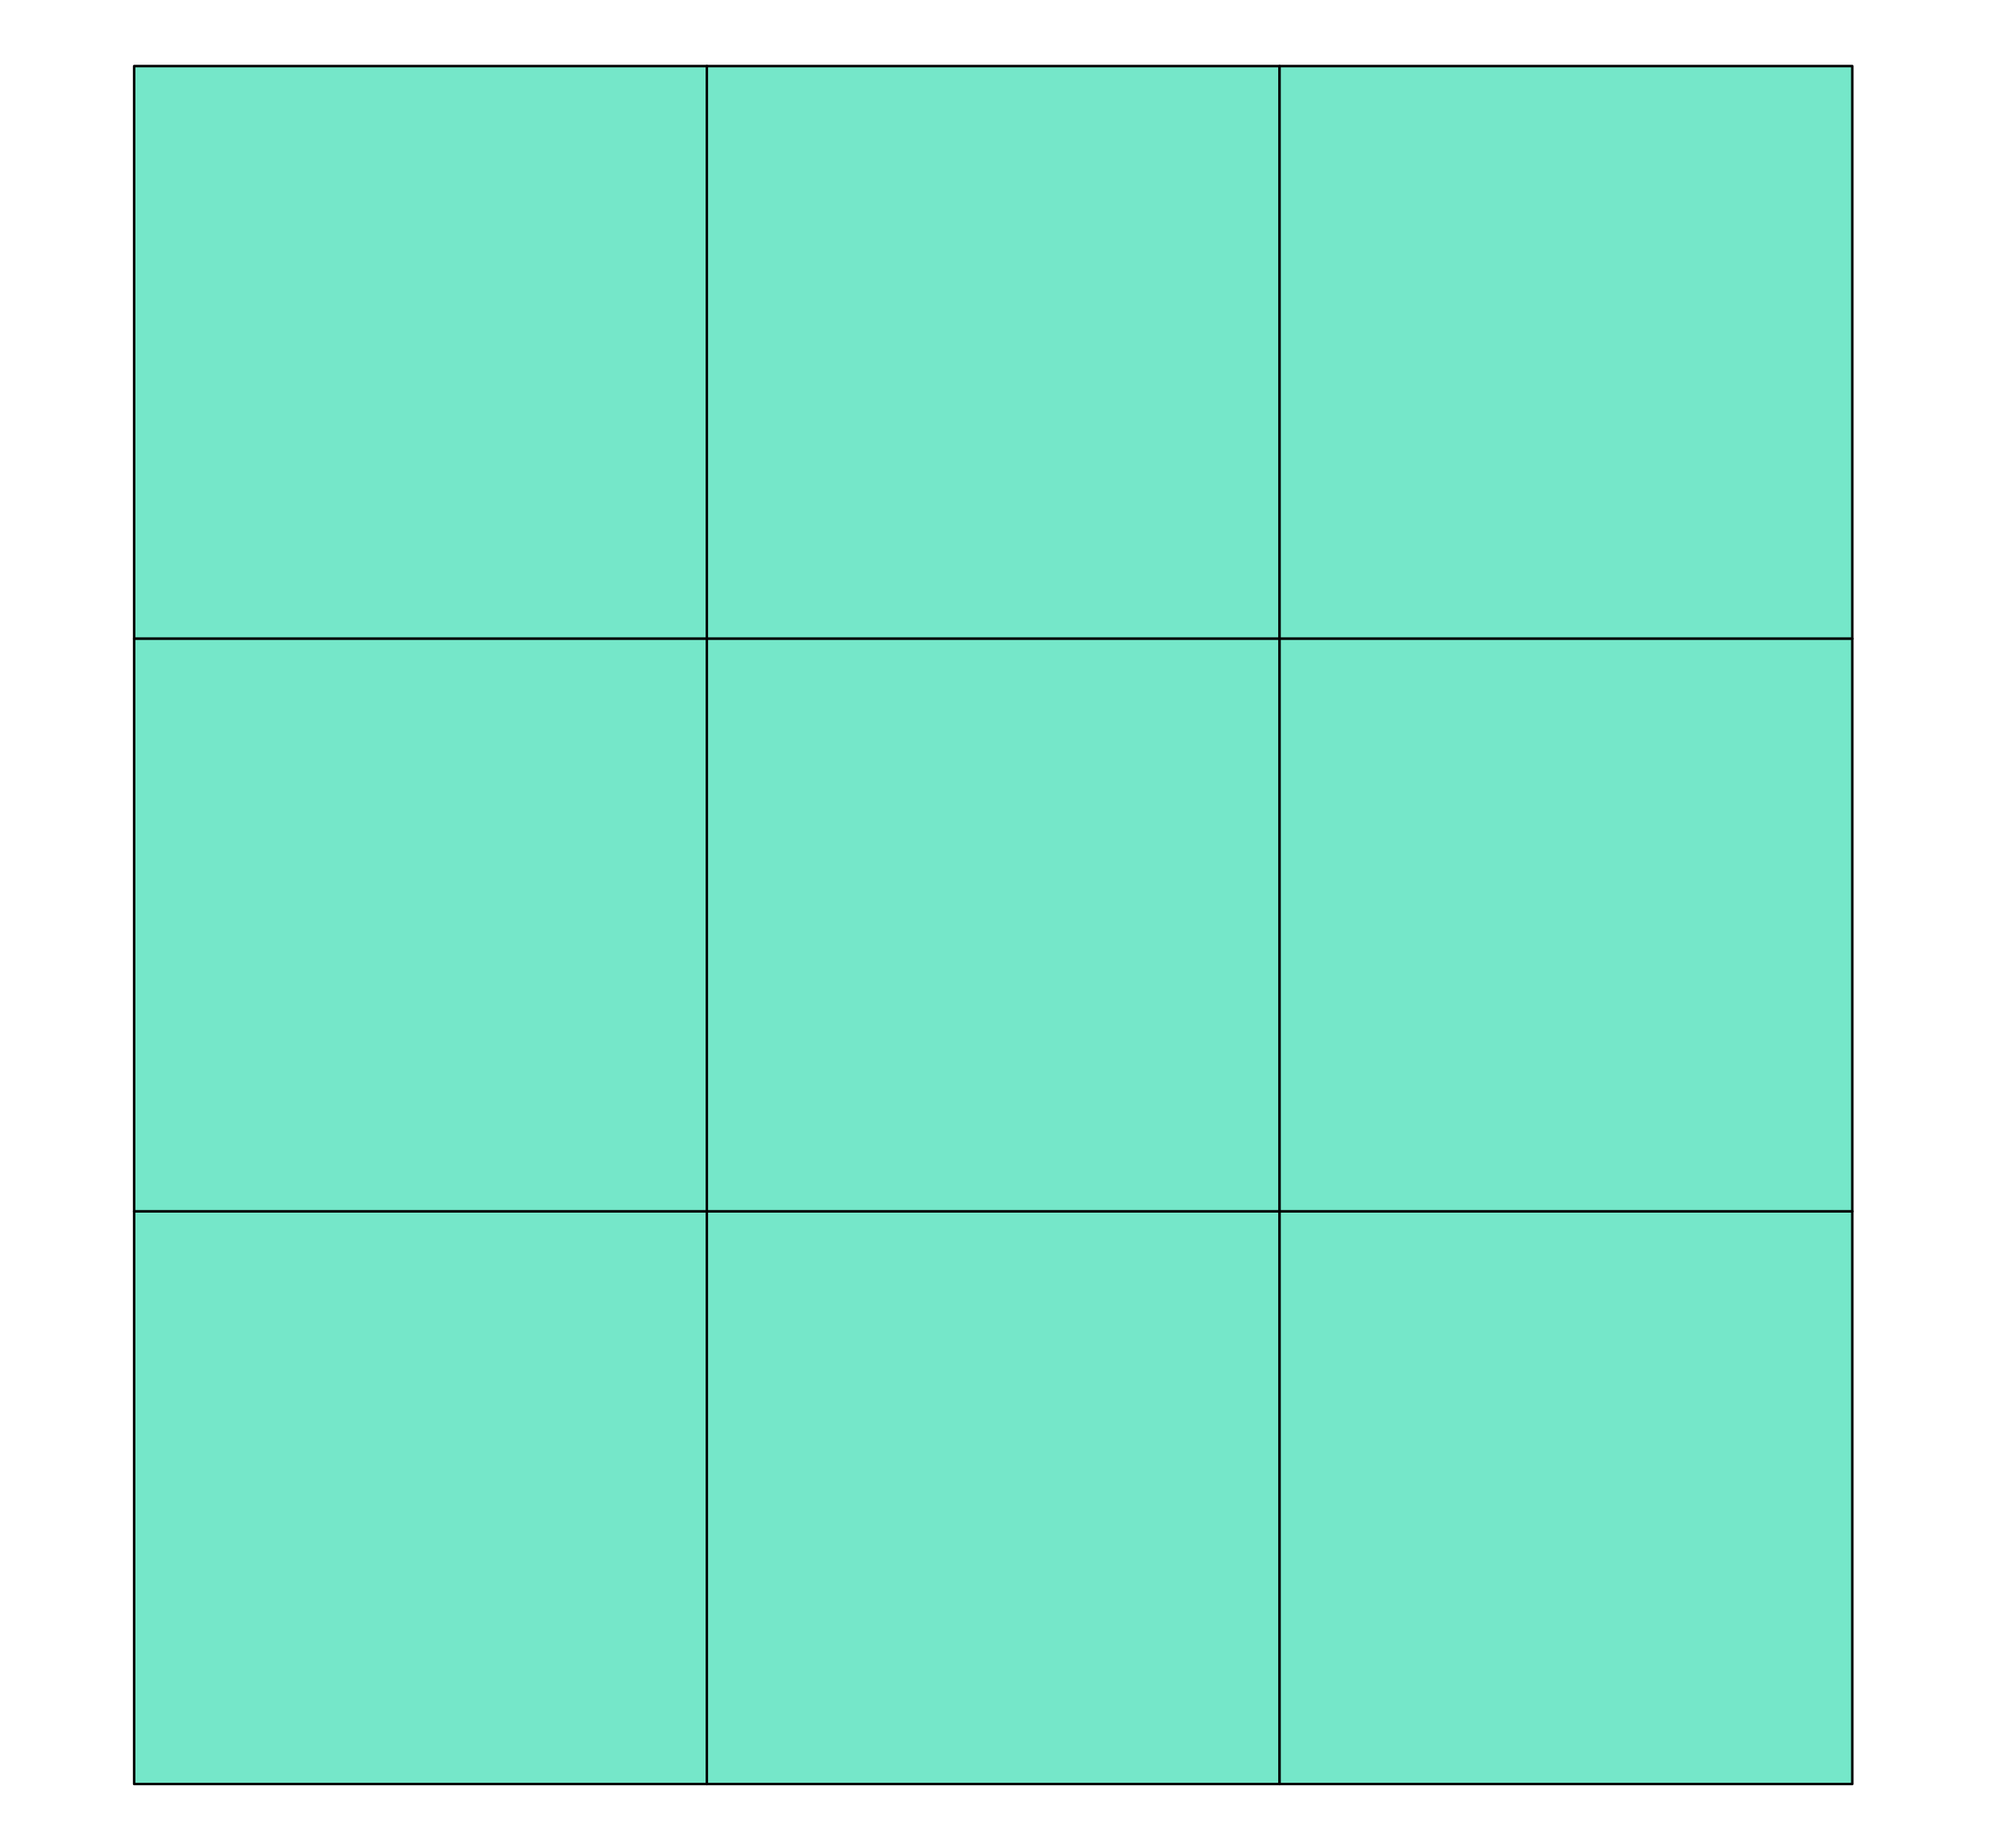 <?xml version="1.0" encoding="UTF-8" standalone="no"?>
<!-- Created with Inkscape (http://www.inkscape.org/) -->

<svg
   width="176mm"
   height="161mm"
   viewBox="0 0 176 161"
   version="1.1"
   id="svg5"
   inkscape:version="1.2.2 (b0a8486541, 2022-12-01)"
   sodipodi:docname="grid.svg"
   inkscape:export-filename="grid.pdf"
   inkscape:export-xdpi="400"
   inkscape:export-ydpi="400"
   xmlns:inkscape="http://www.inkscape.org/namespaces/inkscape"
   xmlns:sodipodi="http://sodipodi.sourceforge.net/DTD/sodipodi-0.dtd"
   xmlns="http://www.w3.org/2000/svg"
   xmlns:svg="http://www.w3.org/2000/svg">
  <sodipodi:namedview
     id="namedview7"
     pagecolor="#ffffff"
     bordercolor="#666666"
     borderopacity="1.0"
     inkscape:showpageshadow="2"
     inkscape:pageopacity="0.0"
     inkscape:pagecheckerboard="0"
     inkscape:deskcolor="#d1d1d1"
     inkscape:document-units="mm"
     showgrid="false"
     inkscape:zoom="0.5946522"
     inkscape:cx="575.96693"
     inkscape:cy="224.50098"
     inkscape:window-width="1920"
     inkscape:window-height="1043"
     inkscape:window-x="0"
     inkscape:window-y="0"
     inkscape:window-maximized="1"
     inkscape:current-layer="layer1" />
  <defs
     id="defs2">
    <rect
       x="-396.864"
       y="120.357"
       width="93.549"
       height="78.204"
       id="rect961" />
    <rect
       x="-396.864"
       y="120.357"
       width="93.549"
       height="78.204"
       id="rect961-9" />
    <rect
       x="-396.864"
       y="120.357"
       width="93.549"
       height="78.204"
       id="rect961-7" />
    <rect
       x="-396.864"
       y="120.357"
       width="93.549"
       height="78.204"
       id="rect961-4" />
    <rect
       x="-396.864"
       y="120.357"
       width="93.549"
       height="78.204"
       id="rect961-0" />
    <rect
       x="-396.864"
       y="120.357"
       width="93.549"
       height="78.204"
       id="rect961-6" />
    <rect
       x="-396.864"
       y="120.357"
       width="93.549"
       height="78.204"
       id="rect961-06" />
    <rect
       x="-396.864"
       y="120.357"
       width="93.549"
       height="78.204"
       id="rect961-061" />
    <rect
       x="-396.864"
       y="120.357"
       width="93.549"
       height="78.204"
       id="rect961-47" />
    <rect
       x="-396.864"
       y="120.357"
       width="93.549"
       height="78.204"
       id="rect961-5" />
    <rect
       x="-396.864"
       y="120.357"
       width="93.549"
       height="78.204"
       id="rect961-78" />
    <rect
       x="-396.864"
       y="120.357"
       width="93.549"
       height="78.204"
       id="rect961-5-8" />
    <rect
       x="-396.864"
       y="120.357"
       width="93.549"
       height="78.204"
       id="rect961-4-3" />
    <rect
       x="-396.864"
       y="120.357"
       width="93.549"
       height="78.204"
       id="rect961-06-4" />
    <rect
       x="-396.864"
       y="120.357"
       width="93.549"
       height="78.204"
       id="rect2212" />
    <rect
       x="-396.864"
       y="120.357"
       width="93.549"
       height="78.204"
       id="rect2214" />
    <rect
       x="-396.864"
       y="120.357"
       width="93.549"
       height="78.204"
       id="rect2216" />
    <rect
       x="-396.864"
       y="120.357"
       width="93.549"
       height="78.204"
       id="rect2218" />
    <rect
       x="-396.864"
       y="120.357"
       width="93.549"
       height="78.204"
       id="rect961-6-6" />
    <rect
       x="-396.864"
       y="120.357"
       width="93.549"
       height="78.204"
       id="rect961-0-9" />
    <rect
       x="-396.864"
       y="120.357"
       width="93.549"
       height="78.204"
       id="rect961-47-6" />
    <rect
       x="-396.864"
       y="120.357"
       width="93.549"
       height="78.204"
       id="rect961-061-4" />
    <rect
       x="-396.864"
       y="120.357"
       width="93.549"
       height="78.204"
       id="rect961-9-5" />
  </defs>
  <g
     inkscape:label="Layer 1"
     inkscape:groupmode="layer"
     id="layer1">
    <rect
       style="fill:#73e6c8;fill-opacity:0.988;stroke:#000000;stroke-width:0.215;stroke-linejoin:round;stroke-miterlimit:10"
       id="rect234"
       width="50"
       height="50"
       x="11.71"
       y="5.769" />
    <rect
       style="fill:#73e6c8;fill-opacity:0.988;stroke:#000000;stroke-width:0.215;stroke-linejoin:round;stroke-miterlimit:10"
       id="rect234-3"
       width="50"
       height="50"
       x="61.709"
       y="5.769" />
    <rect
       style="fill:#73e6c8;fill-opacity:0.988;stroke:#000000;stroke-width:0.215;stroke-linejoin:round;stroke-miterlimit:10"
       id="rect234-3-6"
       width="50"
       height="50"
       x="111.709"
       y="5.769" />
    <rect
       style="fill:#73e6c8;fill-opacity:0.988;stroke:#000000;stroke-width:0.215;stroke-linejoin:round;stroke-miterlimit:10"
       id="rect234-35"
       width="50"
       height="50"
       x="11.71"
       y="55.769" />
    <rect
       style="fill:#73e6c8;fill-opacity:0.988;stroke:#000000;stroke-width:0.215;stroke-linejoin:round;stroke-miterlimit:10"
       id="rect234-3-62"
       width="50"
       height="50"
       x="61.709"
       y="55.769" />
    <rect
       style="fill:#73e6c8;fill-opacity:0.988;stroke:#000000;stroke-width:0.215;stroke-linejoin:round;stroke-miterlimit:10"
       id="rect234-3-6-9"
       width="50"
       height="50"
       x="111.709"
       y="55.769" />
    <rect
       style="fill:#73e6c8;fill-opacity:0.988;stroke:#000000;stroke-width:0.215;stroke-linejoin:round;stroke-miterlimit:10"
       id="rect234-7"
       width="50"
       height="50"
       x="11.71"
       y="105.769" />
    <rect
       style="fill:#73e6c8;fill-opacity:0.988;stroke:#000000;stroke-width:0.215;stroke-linejoin:round;stroke-miterlimit:10"
       id="rect234-3-0"
       width="50"
       height="50"
       x="61.709"
       y="105.769" />
    <rect
       style="fill:#73e6c8;fill-opacity:0.988;stroke:#000000;stroke-width:0.215;stroke-linejoin:round;stroke-miterlimit:10"
       id="rect234-3-6-93"
       width="50"
       height="50"
       x="111.709"
       y="105.769" />
  </g>
</svg>
